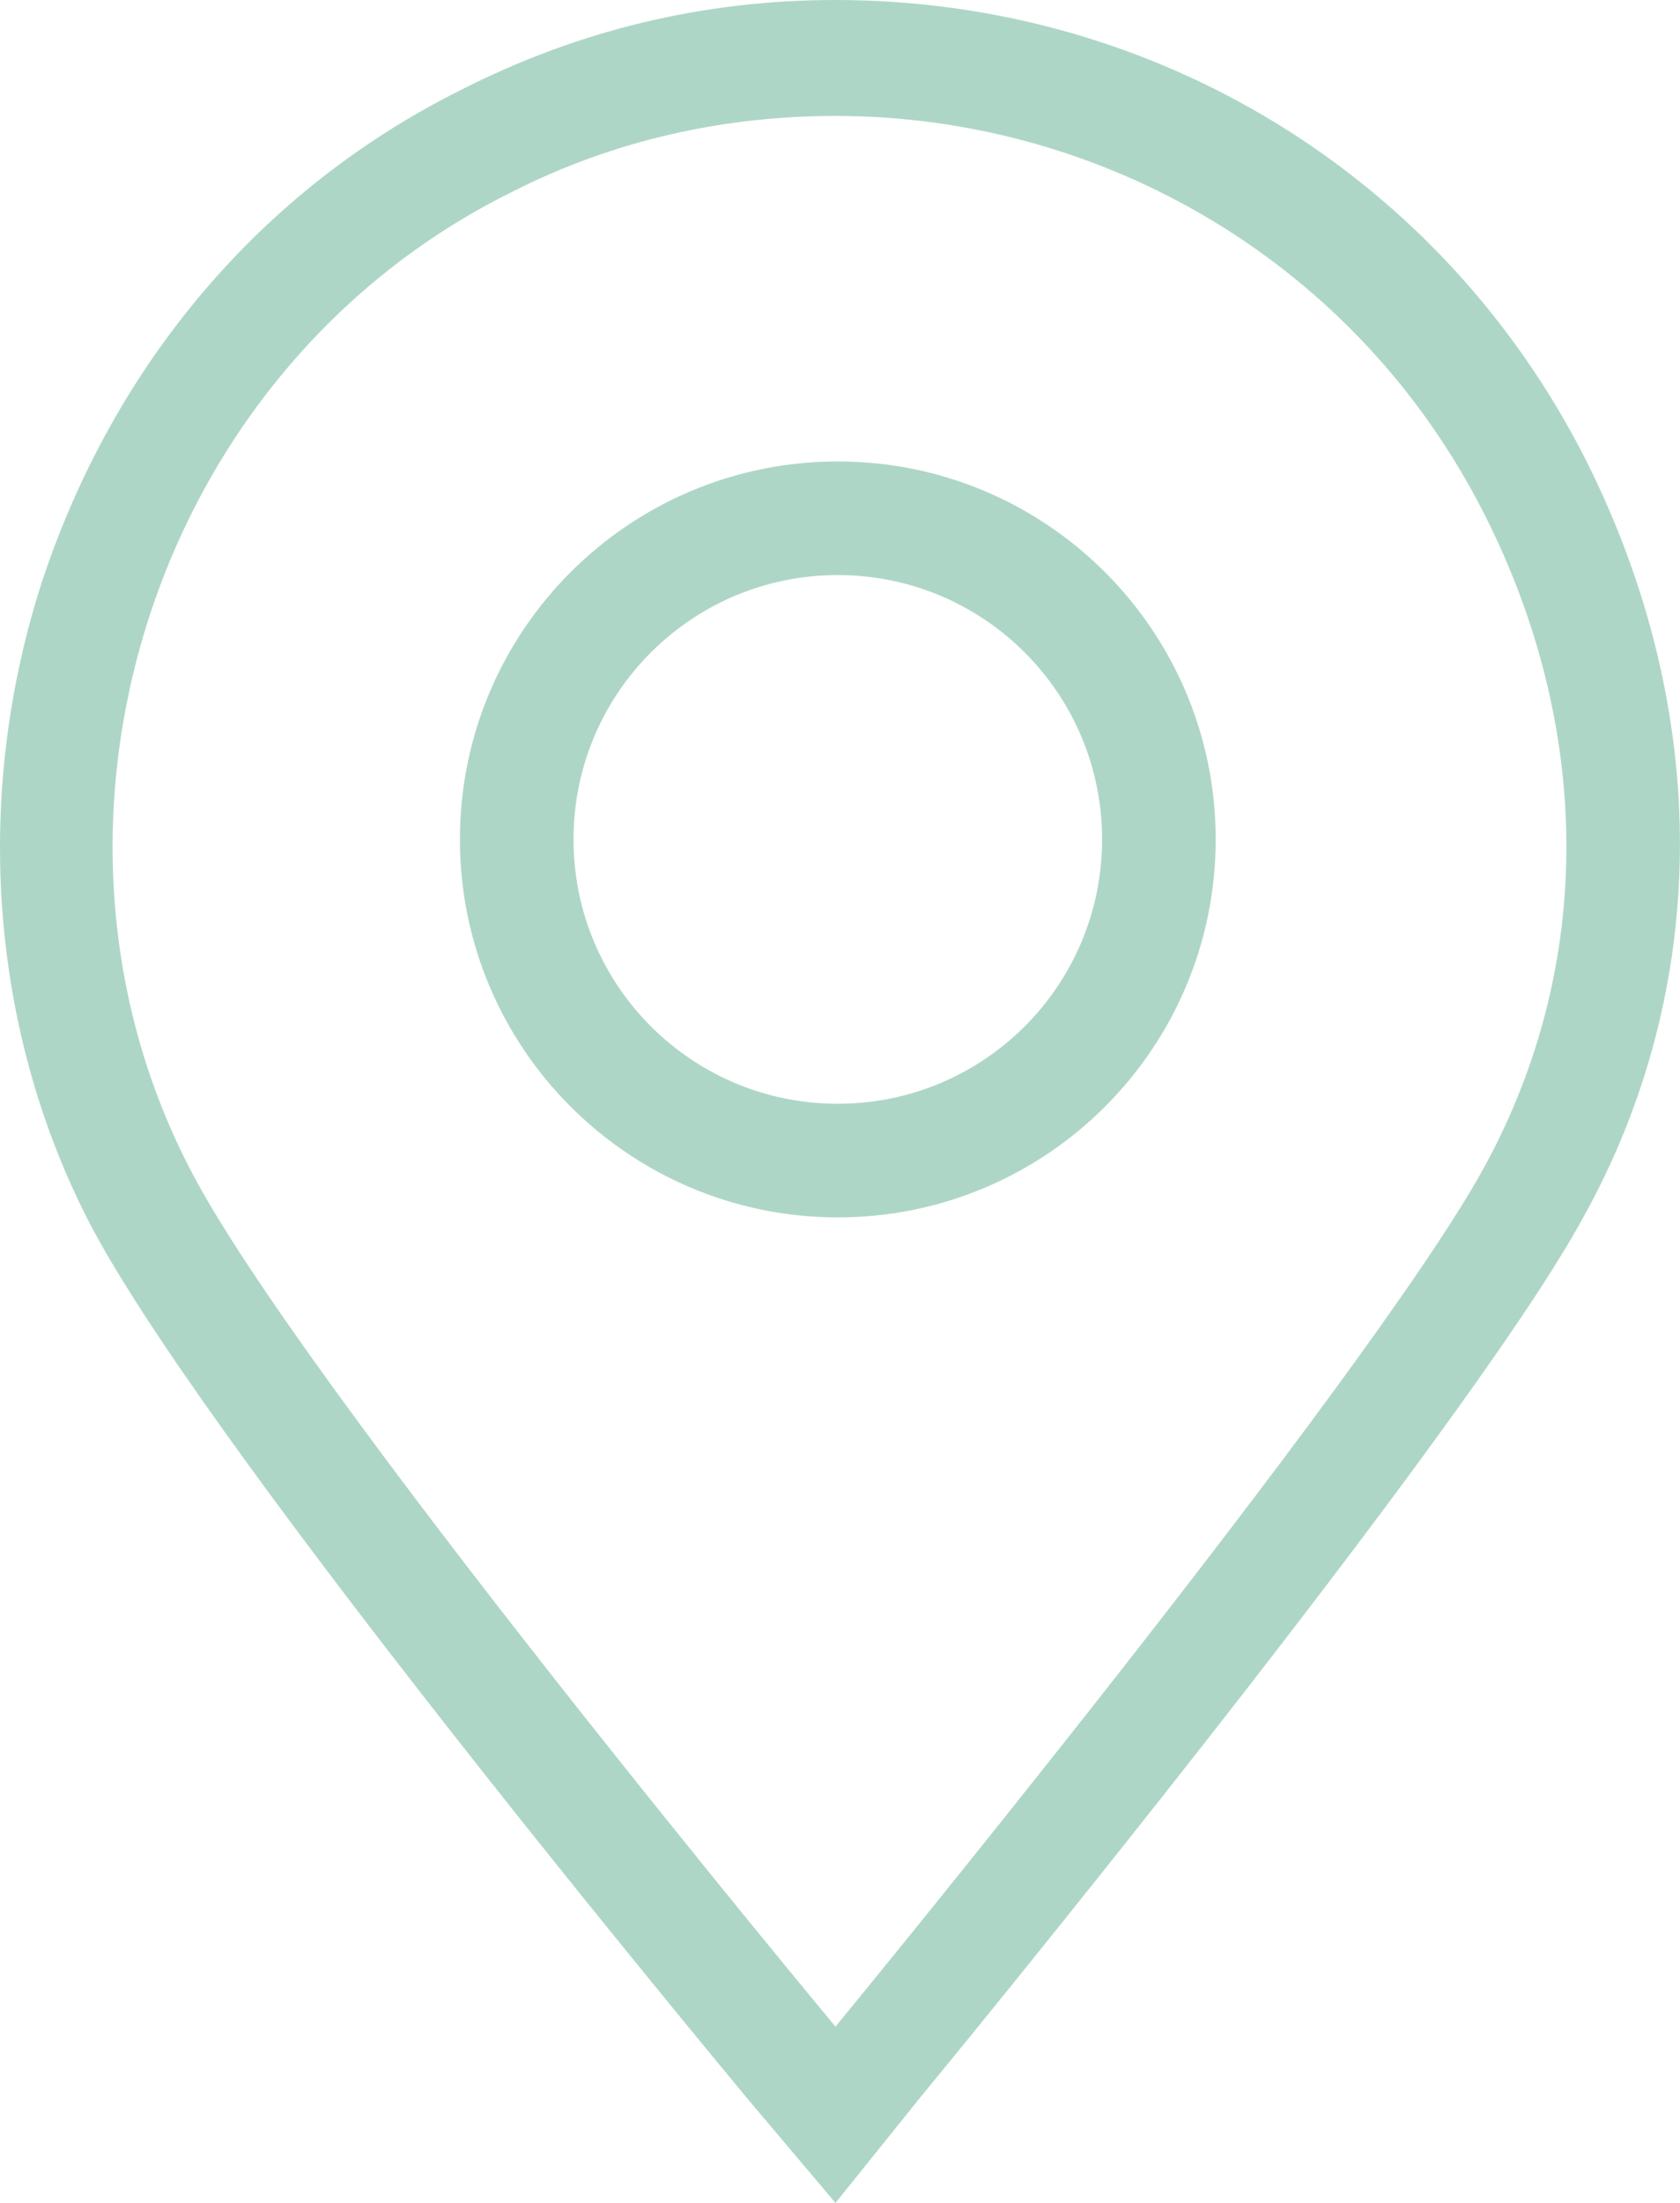 <?xml version="1.0" encoding="utf-8"?>
<!-- Generator: Adobe Illustrator 23.0.6, SVG Export Plug-In . SVG Version: 6.00 Build 0)  -->
<svg version="1.1" id="Calque_1" xmlns="http://www.w3.org/2000/svg" xmlns:xlink="http://www.w3.org/1999/xlink" x="0px" y="0px"
	 width="29px" height="38px" viewBox="0 0 29 38" enable-background="new 0 0 29 38" xml:space="preserve">
<path fill-rule="evenodd" clip-rule="evenodd" fill="#AED6C7" d="M14.422,0c5.523,0,10.485,3.04,12.966,7.96
	c2.161,4.32,2.161,9.08-0.08,13.08c-2.041,3.72-11.006,14.64-11.406,15.12L14.422,38l-1.521-1.8l-0.045-0.054
	C11.701,34.751,3.35,24.668,1.496,21c-1.681-3.32-1.961-7.32-0.76-11c1.241-3.72,3.762-6.72,7.204-8.44
	C9.98,0.52,12.141,0,14.422,0z M14.422,34.96c0,0,9.245-11.24,11.206-14.84c1.921-3.52,1.841-7.6,0-11.24
	C23.427,4.52,19.025,2,14.422,2c-1.881,0-3.802,0.4-5.603,1.32C2.616,6.4,0.215,14.2,3.257,20.12
	C5.098,23.76,14.422,34.96,14.422,34.96z M7.939,14.48c0-3.6,2.921-6.52,6.523-6.52s6.523,2.92,6.523,6.52
	S18.064,21,14.463,21S7.939,18.08,7.939,14.48z M9.9,14.48c0,2.52,2.041,4.56,4.562,4.56s4.562-2.04,4.562-4.56
	s-2.041-4.56-4.562-4.56S9.9,11.96,9.9,14.48z"/>
</svg>
